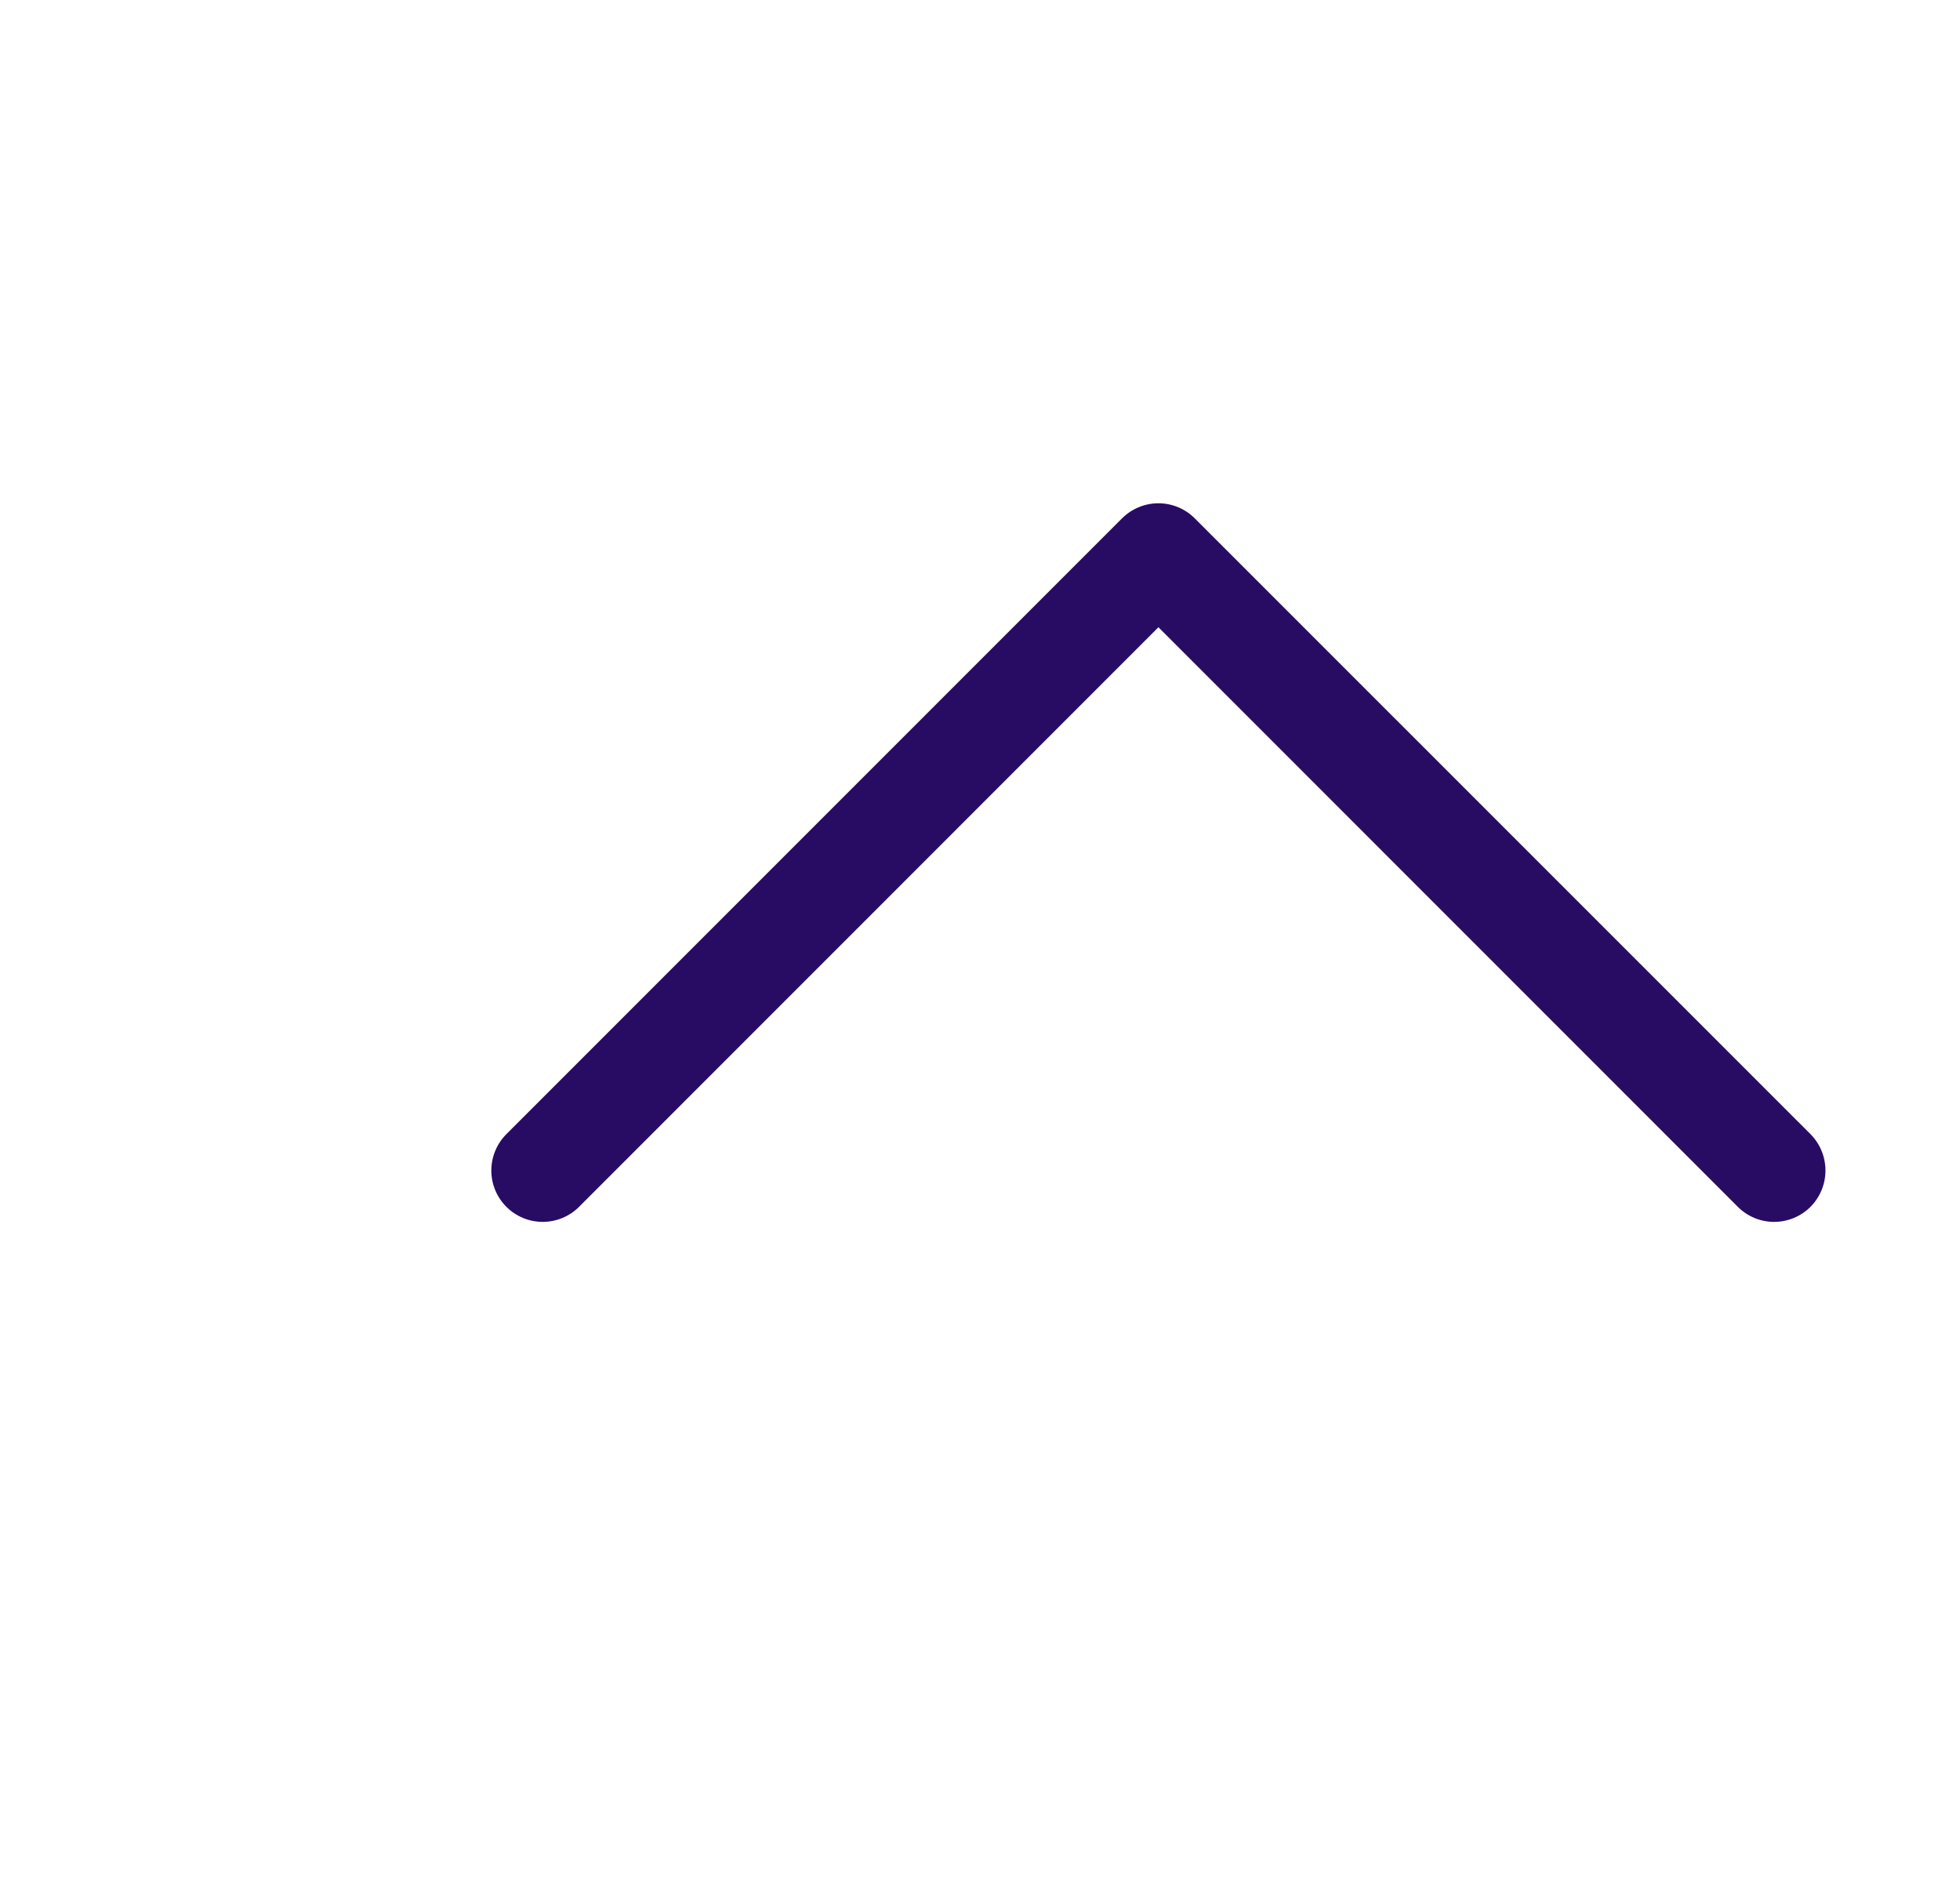 <svg width="25" height="24" viewBox="0 0 25 24" fill="none" xmlns="http://www.w3.org/2000/svg">
<path fill-rule="evenodd" clip-rule="evenodd" d="M14.312 6.61C14.373 6.549 14.445 6.501 14.525 6.468C14.604 6.435 14.69 6.418 14.776 6.418C14.862 6.418 14.947 6.435 15.027 6.468C15.106 6.501 15.178 6.549 15.239 6.61L23.093 14.463C23.215 14.586 23.284 14.753 23.284 14.927C23.284 15.101 23.215 15.267 23.093 15.39C22.97 15.513 22.803 15.582 22.629 15.582C22.455 15.582 22.289 15.513 22.166 15.39L14.776 7.999L7.386 15.39C7.263 15.513 7.096 15.582 6.922 15.582C6.749 15.582 6.582 15.513 6.459 15.39C6.336 15.267 6.267 15.101 6.267 14.927C6.267 14.753 6.336 14.586 6.459 14.463L14.312 6.61Z" fill="#280C64"/>
</svg>
